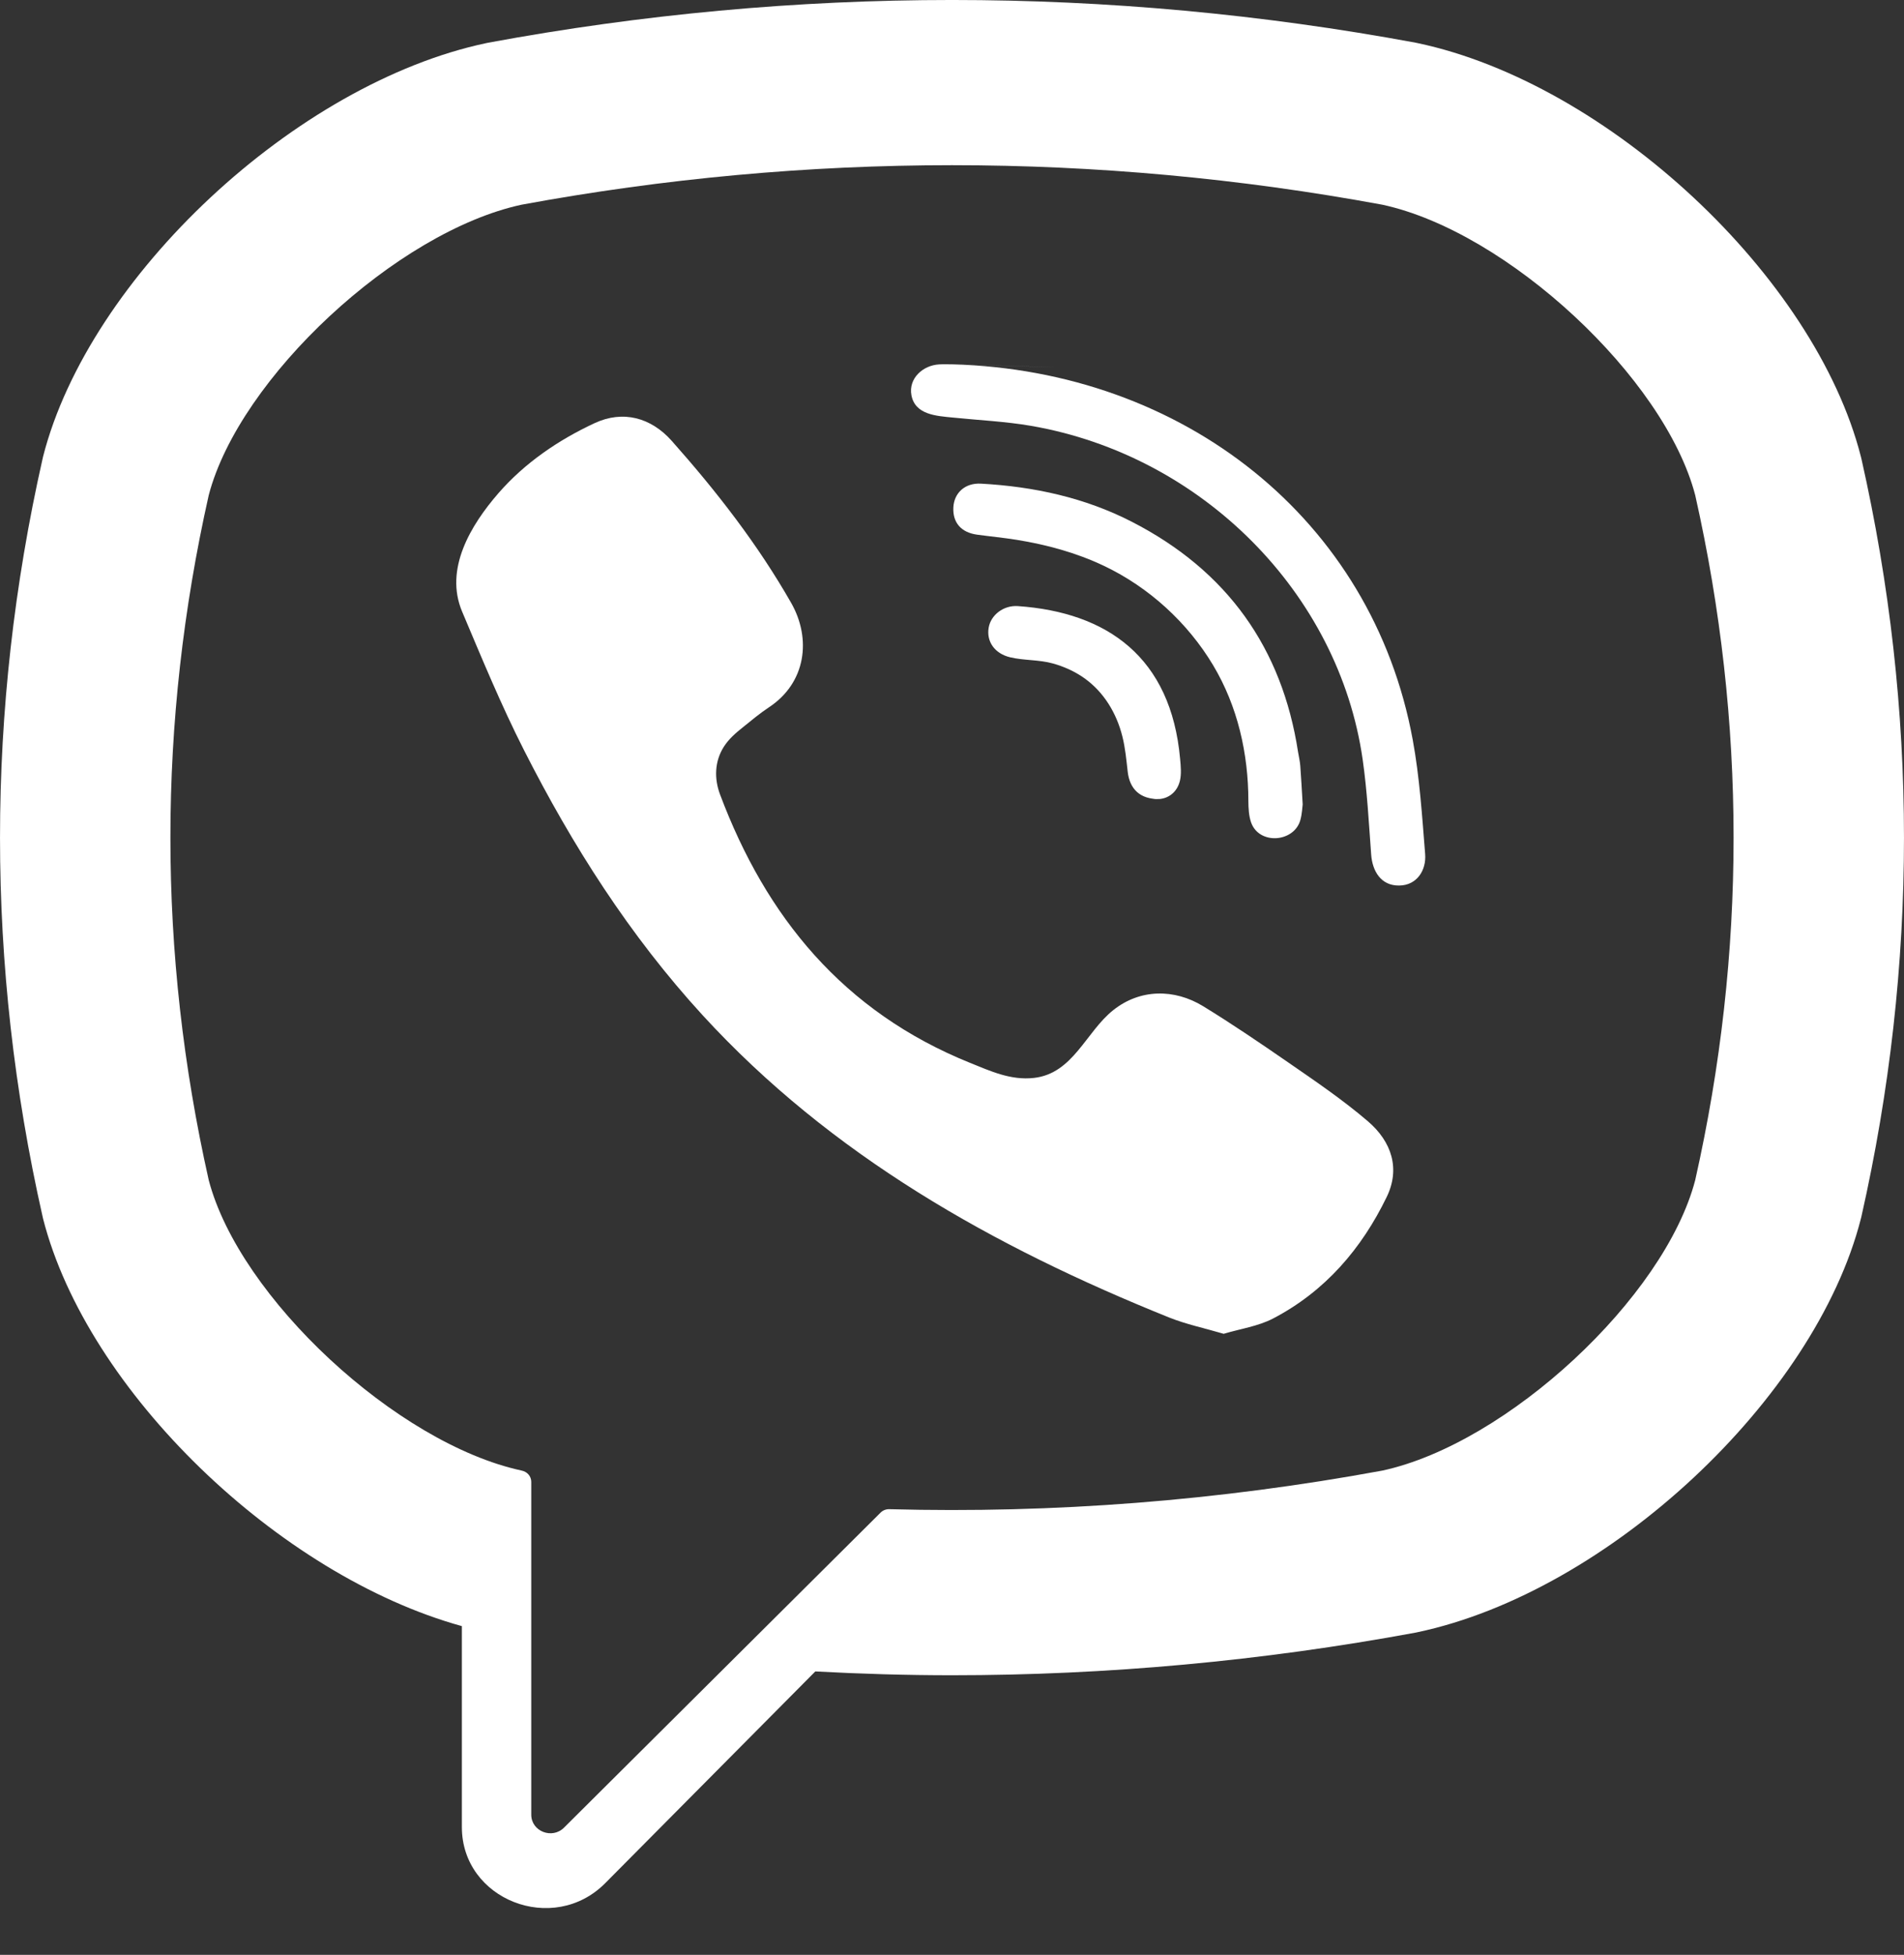 <svg width="38" height="39" viewBox="0 0 38 39" fill="none" xmlns="http://www.w3.org/2000/svg">
<rect x="0" y="0" width="38" height="39" fill="#333333" stroke="none"/>
<path d="M37.15 9.152L37.139 9.108C36.222 5.516 32.089 1.662 28.293 0.86L28.25 0.851C22.112 -0.284 15.887 -0.284 9.749 0.851L9.705 0.86C5.911 1.662 1.778 5.516 0.86 9.108L0.85 9.152C-0.283 14.168 -0.283 19.255 0.85 24.271L0.86 24.315C1.739 27.754 5.564 31.431 9.218 32.442V36.452C9.218 37.903 11.043 38.616 12.08 37.569L16.272 33.346C17.181 33.395 18.09 33.422 19 33.422C22.09 33.422 25.182 33.139 28.25 32.572L28.293 32.563C32.089 31.761 36.222 27.907 37.139 24.315L37.15 24.271C38.283 19.255 38.283 14.168 37.15 9.152ZM33.833 23.544C33.221 25.887 30.083 28.8 27.589 29.339C24.325 29.94 21.035 30.197 17.749 30.109C17.683 30.107 17.62 30.132 17.575 30.177C17.108 30.641 14.514 33.222 14.514 33.222L11.259 36.46C11.021 36.701 10.603 36.537 10.603 36.205V29.563C10.603 29.453 10.522 29.36 10.411 29.339L10.409 29.338C7.916 28.8 4.779 25.887 4.166 23.544C3.146 19.009 3.146 14.413 4.166 9.879C4.779 7.536 7.916 4.622 10.409 4.084C16.11 3.033 21.89 3.033 27.589 4.084C30.084 4.622 33.221 7.536 33.833 9.879C34.854 14.413 34.854 19.01 33.833 23.544Z" fill="white"/>
<path d="M24.422 26.61C24.039 26.497 23.674 26.421 23.334 26.285C19.819 24.871 16.584 23.047 14.021 20.252C12.564 18.662 11.423 16.867 10.459 14.968C10.002 14.068 9.616 13.132 9.223 12.202C8.865 11.354 9.393 10.478 9.948 9.839C10.47 9.239 11.14 8.78 11.867 8.442C12.434 8.178 12.993 8.33 13.407 8.796C14.302 9.803 15.124 10.861 15.79 12.028C16.199 12.746 16.087 13.624 15.345 14.112C15.165 14.231 15 14.37 14.832 14.505C14.685 14.622 14.546 14.741 14.445 14.9C14.261 15.191 14.252 15.535 14.371 15.851C15.286 18.288 16.828 20.183 19.359 21.204C19.764 21.367 20.171 21.558 20.637 21.505C21.419 21.416 21.672 20.586 22.219 20.152C22.754 19.727 23.438 19.722 24.015 20.076C24.591 20.429 25.15 20.809 25.706 21.193C26.251 21.569 26.794 21.938 27.297 22.367C27.781 22.78 27.948 23.322 27.675 23.882C27.177 24.908 26.451 25.762 25.404 26.307C25.109 26.46 24.756 26.51 24.422 26.61C24.039 26.497 24.756 26.51 24.422 26.61Z" fill="white"/>
<path d="M19.011 7.269C23.609 7.394 27.386 10.352 28.195 14.758C28.333 15.508 28.382 16.276 28.443 17.038C28.469 17.358 28.282 17.663 27.925 17.667C27.556 17.672 27.39 17.373 27.366 17.052C27.319 16.418 27.286 15.781 27.196 15.152C26.72 11.832 23.989 9.086 20.579 8.496C20.066 8.408 19.541 8.384 19.021 8.331C18.693 8.298 18.263 8.279 18.19 7.883C18.129 7.551 18.418 7.287 18.744 7.27C18.832 7.265 18.922 7.269 19.011 7.269C23.609 7.394 18.922 7.269 19.011 7.269Z" fill="white"/>
<path d="M25.999 16.048C25.991 16.104 25.987 16.235 25.953 16.358C25.831 16.806 25.132 16.862 24.97 16.41C24.923 16.276 24.916 16.123 24.915 15.979C24.914 15.035 24.702 14.092 24.211 13.271C23.706 12.427 22.935 11.717 22.03 11.288C21.483 11.028 20.891 10.867 20.292 10.77C20.03 10.728 19.765 10.703 19.502 10.667C19.183 10.624 19.012 10.427 19.027 10.123C19.041 9.837 19.257 9.631 19.578 9.649C20.633 9.707 21.652 9.928 22.59 10.41C24.498 11.389 25.588 12.935 25.906 14.999C25.921 15.092 25.944 15.185 25.951 15.279C25.969 15.511 25.98 15.743 25.999 16.048C25.991 16.104 25.98 15.743 25.999 16.048Z" fill="white"/>
<path d="M23.137 15.941C22.753 15.948 22.547 15.741 22.507 15.399C22.48 15.161 22.458 14.919 22.399 14.687C22.284 14.231 22.033 13.807 21.637 13.527C21.45 13.395 21.237 13.299 21.015 13.237C20.733 13.158 20.44 13.18 20.159 13.113C19.853 13.04 19.684 12.8 19.732 12.522C19.775 12.269 20.029 12.072 20.315 12.092C22.097 12.216 23.372 13.11 23.553 15.144C23.566 15.287 23.581 15.439 23.549 15.576C23.492 15.812 23.313 15.929 23.137 15.941C22.753 15.948 23.313 15.929 23.137 15.941Z" fill="white"/>
</svg>
